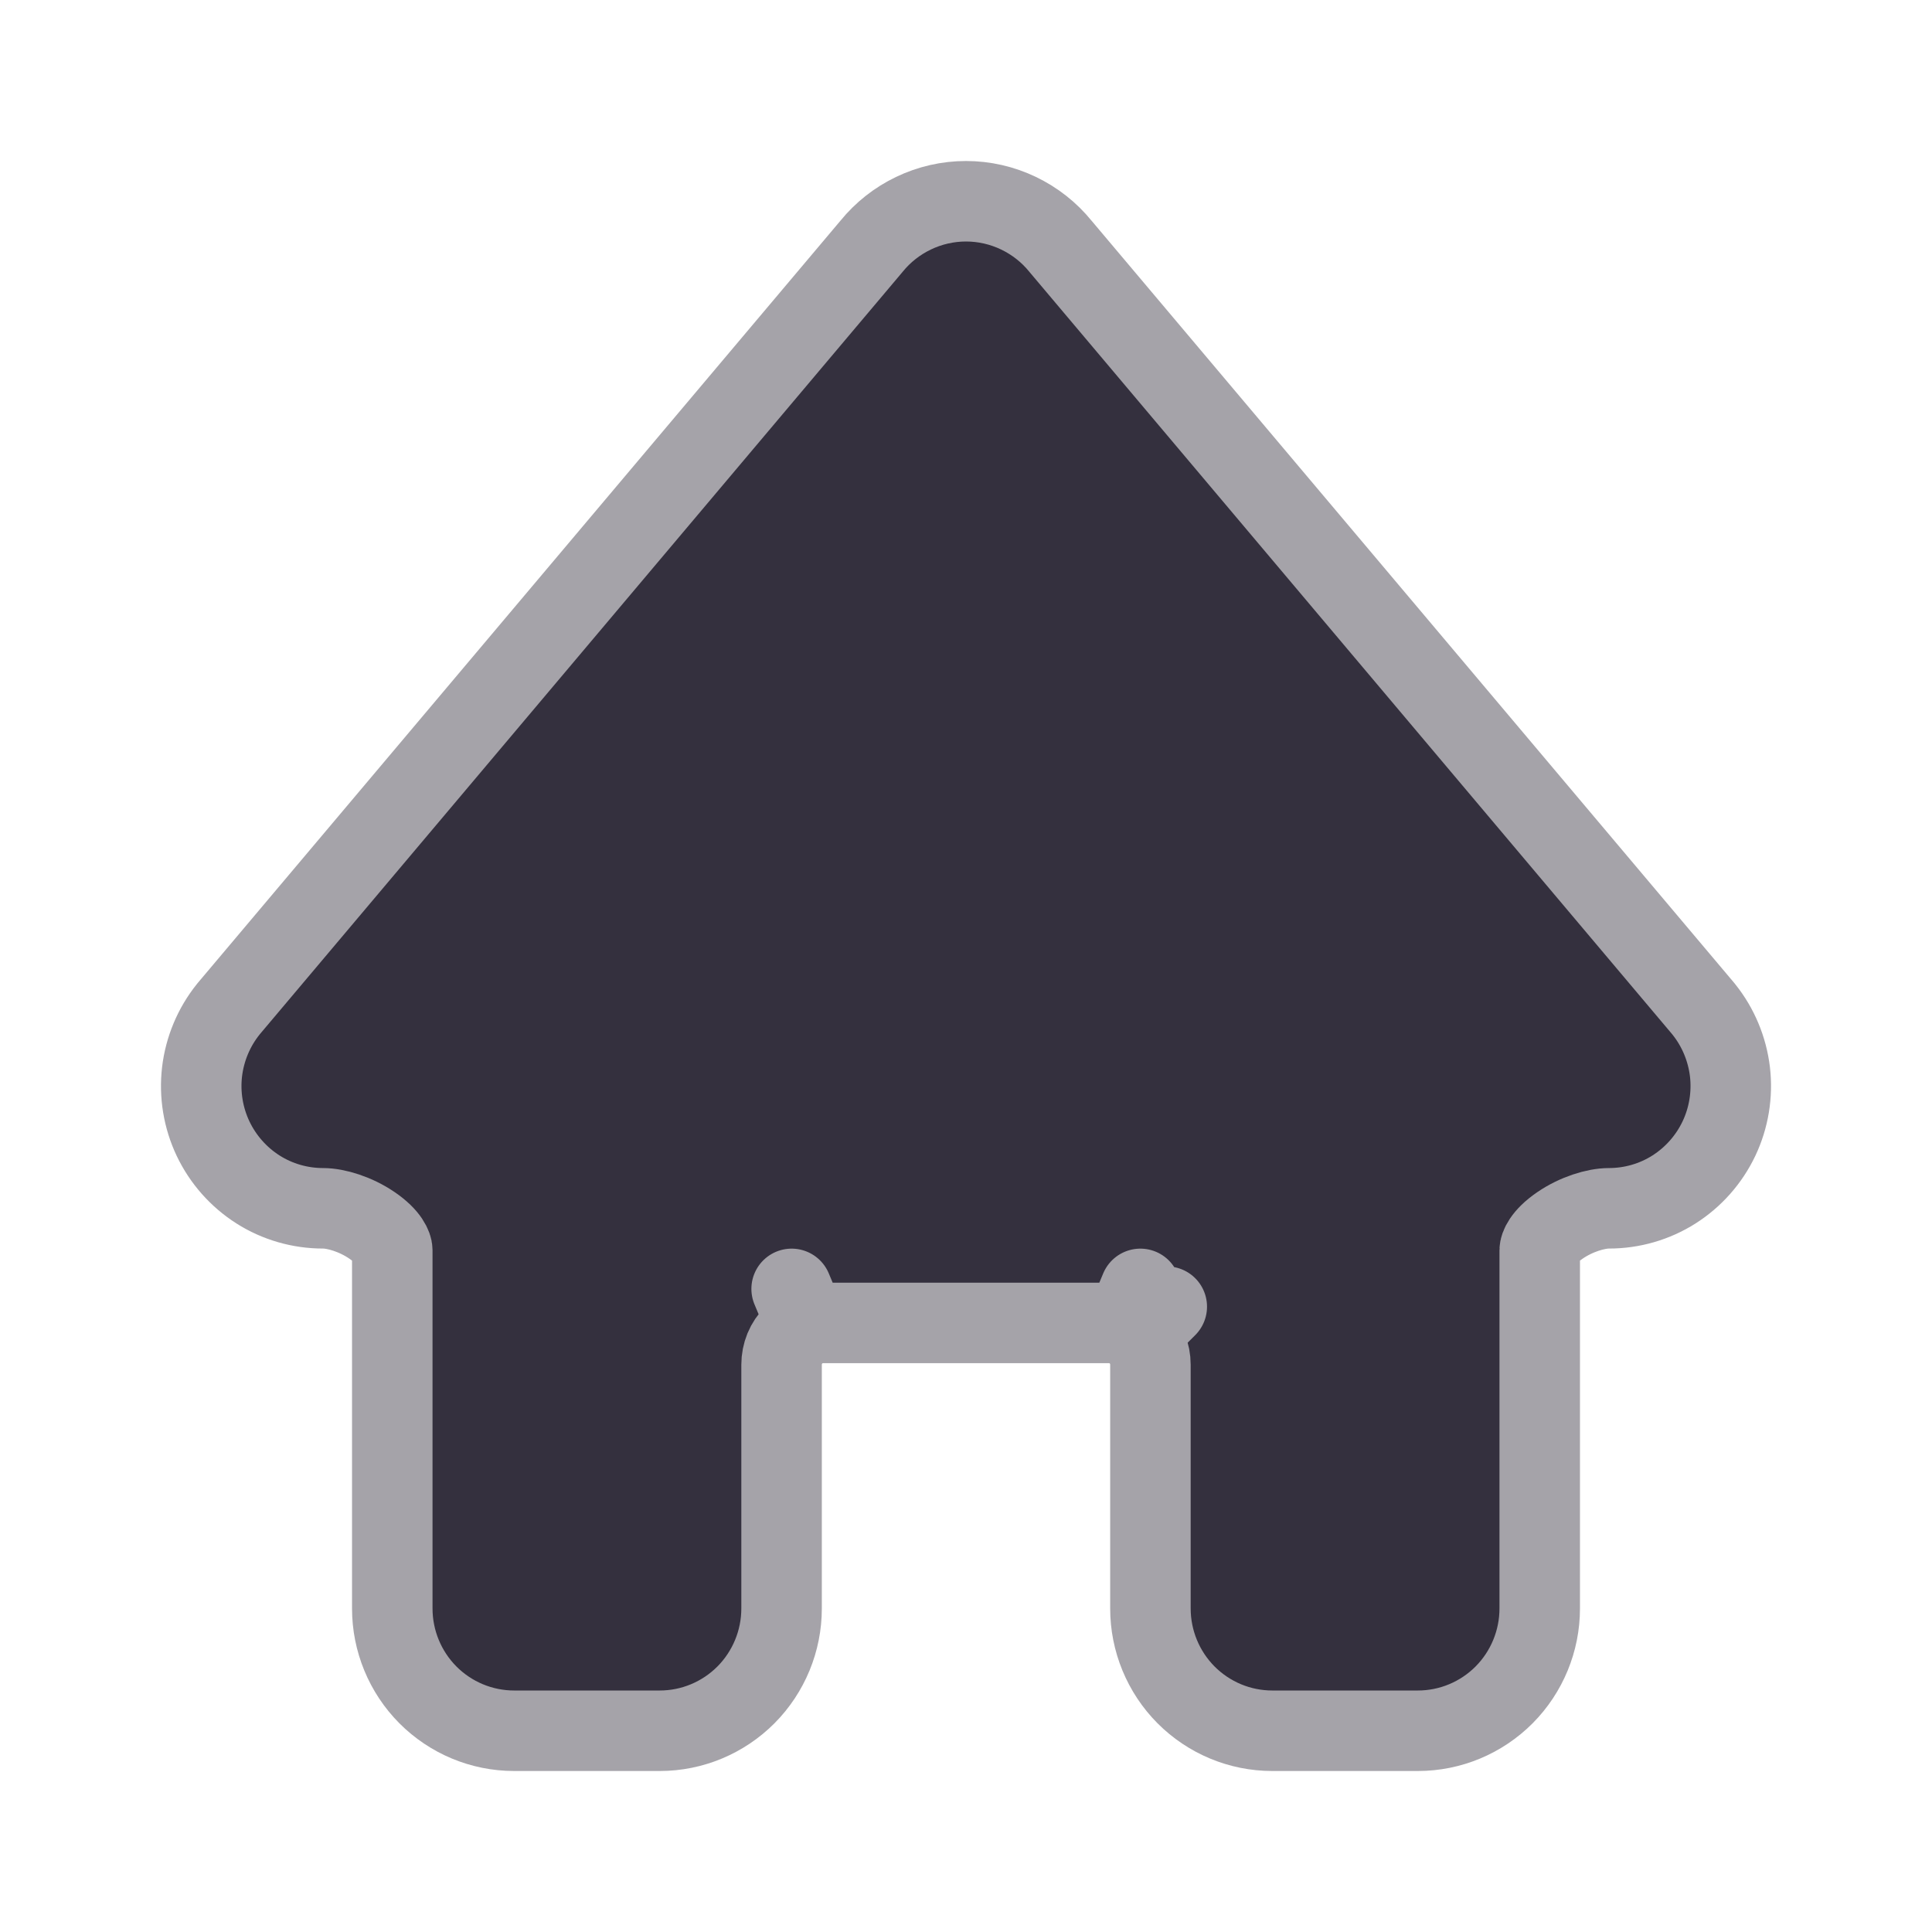 <svg width="24" height="24" viewBox="0 0 24 24" fill="none" xmlns="http://www.w3.org/2000/svg">
<path d="M21.165 12.538L21.165 12.538L21.157 12.528L13.174 3.06C13.033 2.886 12.855 2.746 12.653 2.649C12.449 2.551 12.226 2.5 12 2.5C11.774 2.5 11.551 2.551 11.347 2.649C11.145 2.746 10.967 2.886 10.826 3.06L2.843 12.528L2.843 12.528L2.835 12.538C2.656 12.761 2.544 13.03 2.51 13.314C2.477 13.598 2.524 13.886 2.647 14.145C2.77 14.403 2.963 14.622 3.205 14.776C3.446 14.929 3.727 15.01 4.013 15.01C4.176 15.01 4.419 15.084 4.621 15.222C4.835 15.368 4.873 15.491 4.873 15.53V19.981C4.873 20.383 5.032 20.769 5.315 21.054C5.599 21.339 5.984 21.5 6.386 21.5H8.196C8.598 21.5 8.983 21.339 9.267 21.054C9.55 20.769 9.709 20.383 9.709 19.981V16.953C9.709 16.884 9.722 16.817 9.748 16.753C9.774 16.69 9.813 16.633 9.86 16.585C9.908 16.537 9.965 16.499 10.027 16.473L9.834 16.011L10.027 16.473C10.089 16.447 10.155 16.434 10.222 16.434H13.778C13.845 16.434 13.911 16.447 13.973 16.473L14.166 16.011L13.973 16.473C14.035 16.499 14.092 16.537 14.14 16.585L14.494 16.232L14.14 16.585C14.188 16.633 14.226 16.69 14.252 16.753C14.278 16.817 14.291 16.884 14.291 16.953V19.981C14.291 20.383 14.45 20.769 14.733 21.054C15.017 21.339 15.402 21.5 15.804 21.5H17.614C18.016 21.5 18.401 21.339 18.685 21.054C18.968 20.769 19.127 20.383 19.127 19.981V15.53C19.127 15.491 19.165 15.368 19.379 15.222C19.581 15.084 19.824 15.01 19.987 15.01C20.273 15.01 20.554 14.929 20.795 14.776C21.037 14.622 21.23 14.403 21.353 14.145C21.476 13.886 21.523 13.598 21.49 13.314C21.456 13.03 21.344 12.761 21.165 12.538Z" fill="#34303E" stroke="#A5A3A9" stroke-linecap="square" stroke-linejoin="round"/>
</svg>
